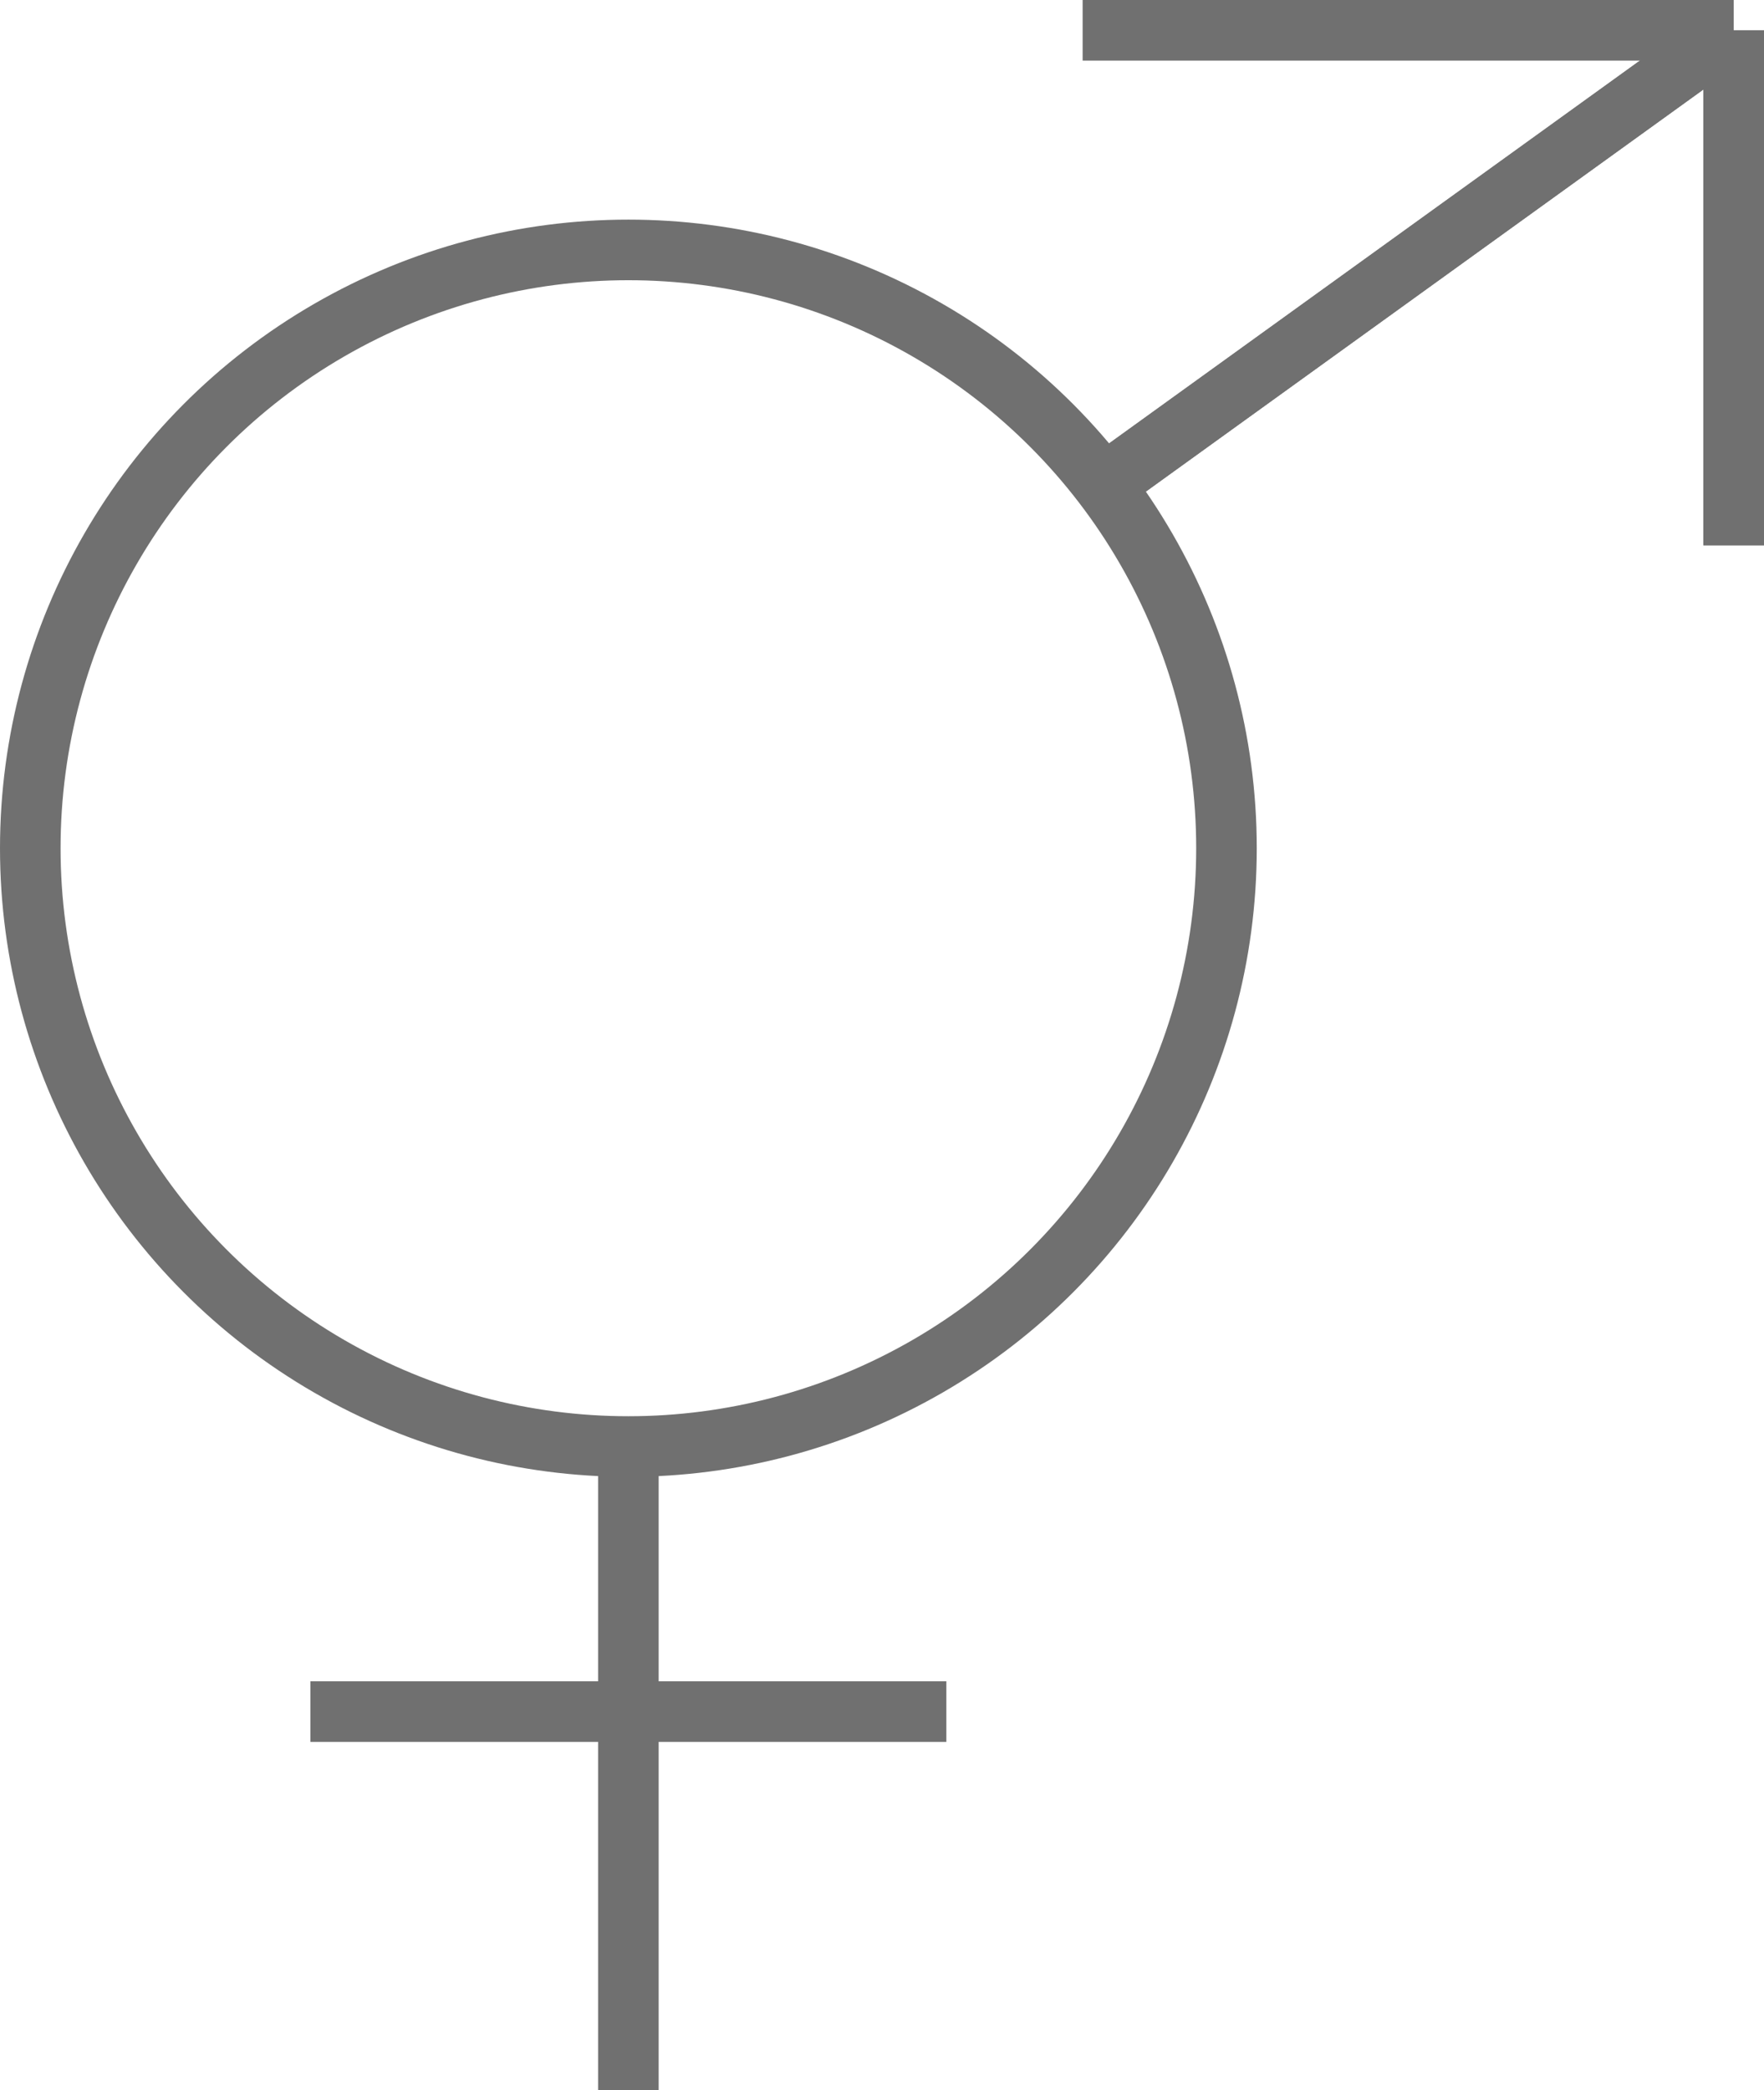 <svg xmlns="http://www.w3.org/2000/svg" width="116.5" height="138" viewBox="0 0 116.5 138">
  <g id="Komponente_2_1" data-name="Komponente 2 – 1" transform="translate(0 2)">
    <g id="Ellipse_6" data-name="Ellipse 6" transform="translate(0 12.5)" fill="none" stroke="#707070" stroke-width="4">
      <circle cx="41.5" cy="41.5" r="41.5" stroke="none"/>
      <circle cx="41.5" cy="41.5" r="39.5" fill="none"/>
    </g>
    <line id="Linie_49" data-name="Linie 49" y1="31" x2="43" transform="translate(71.5)" fill="none" stroke="#707070" stroke-width="4"/>
    <line id="Linie_50" data-name="Linie 50" y1="31" x2="43" transform="translate(71.5)" fill="none" stroke="#707070" stroke-width="4"/>
    <line id="Linie_51" data-name="Linie 51" y1="34" transform="translate(114.5)" fill="none" stroke="#707070" stroke-width="4"/>
    <line id="Linie_52" data-name="Linie 52" y1="34" transform="translate(114.5)" fill="none" stroke="#707070" stroke-width="4"/>
    <line id="Linie_43" data-name="Linie 43" y1="43" transform="translate(41.5 93)" fill="none" stroke="#707070" stroke-width="4"/>
    <line id="Linie_42" data-name="Linie 42" x2="42" transform="translate(20.5 111)" fill="none" stroke="#707070" stroke-width="4"/>
    <line id="Linie_48" data-name="Linie 48" x2="43" transform="translate(71.5)" fill="none" stroke="#707070" stroke-width="4"/>
  </g>
</svg>
